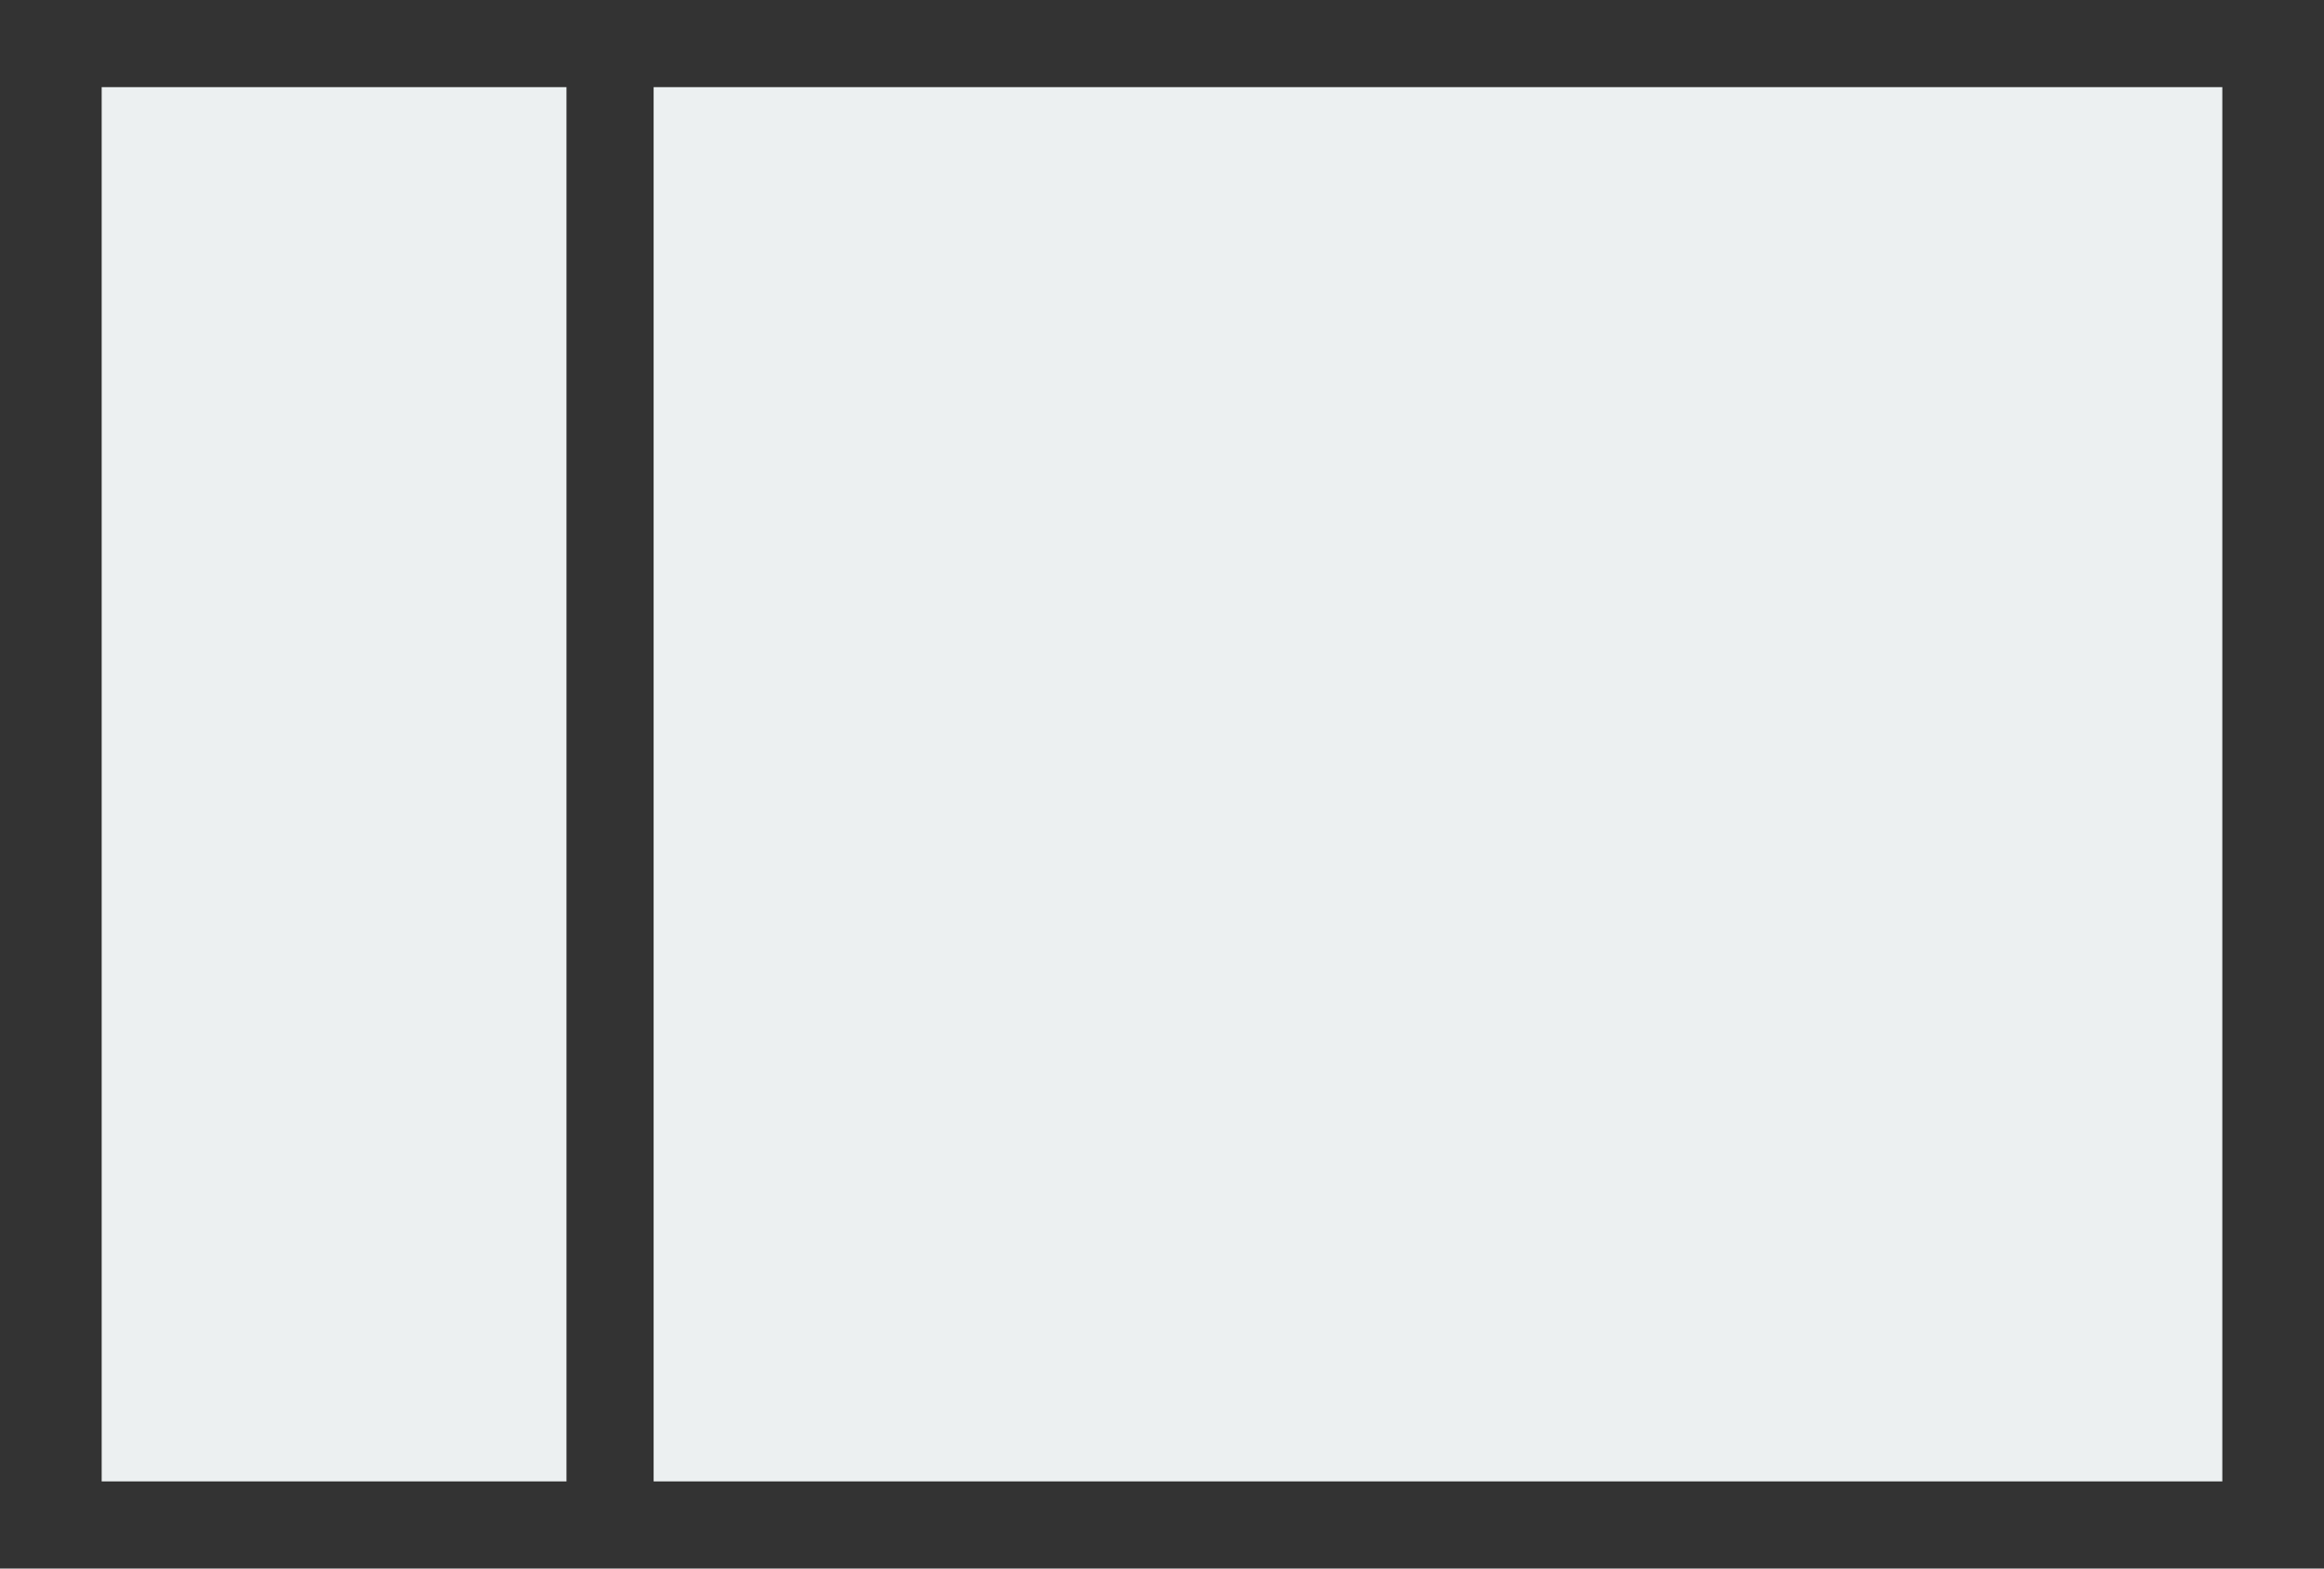 <svg version="1.1" xmlns="http://www.w3.org/2000/svg" viewBox="0 0 800 540" width="800" height="540">
<rect x="0" y="0" width="800" height="540" fill="#333333" stroke="none"/>
<polygon fill="#ECF0F1" points="35,510 195,510 195,30 35,30 35,510 "/>
<polygon fill="#ECF0F1" points="225,510 765,510 765,30 225,30 225,510 "/>
</svg>
